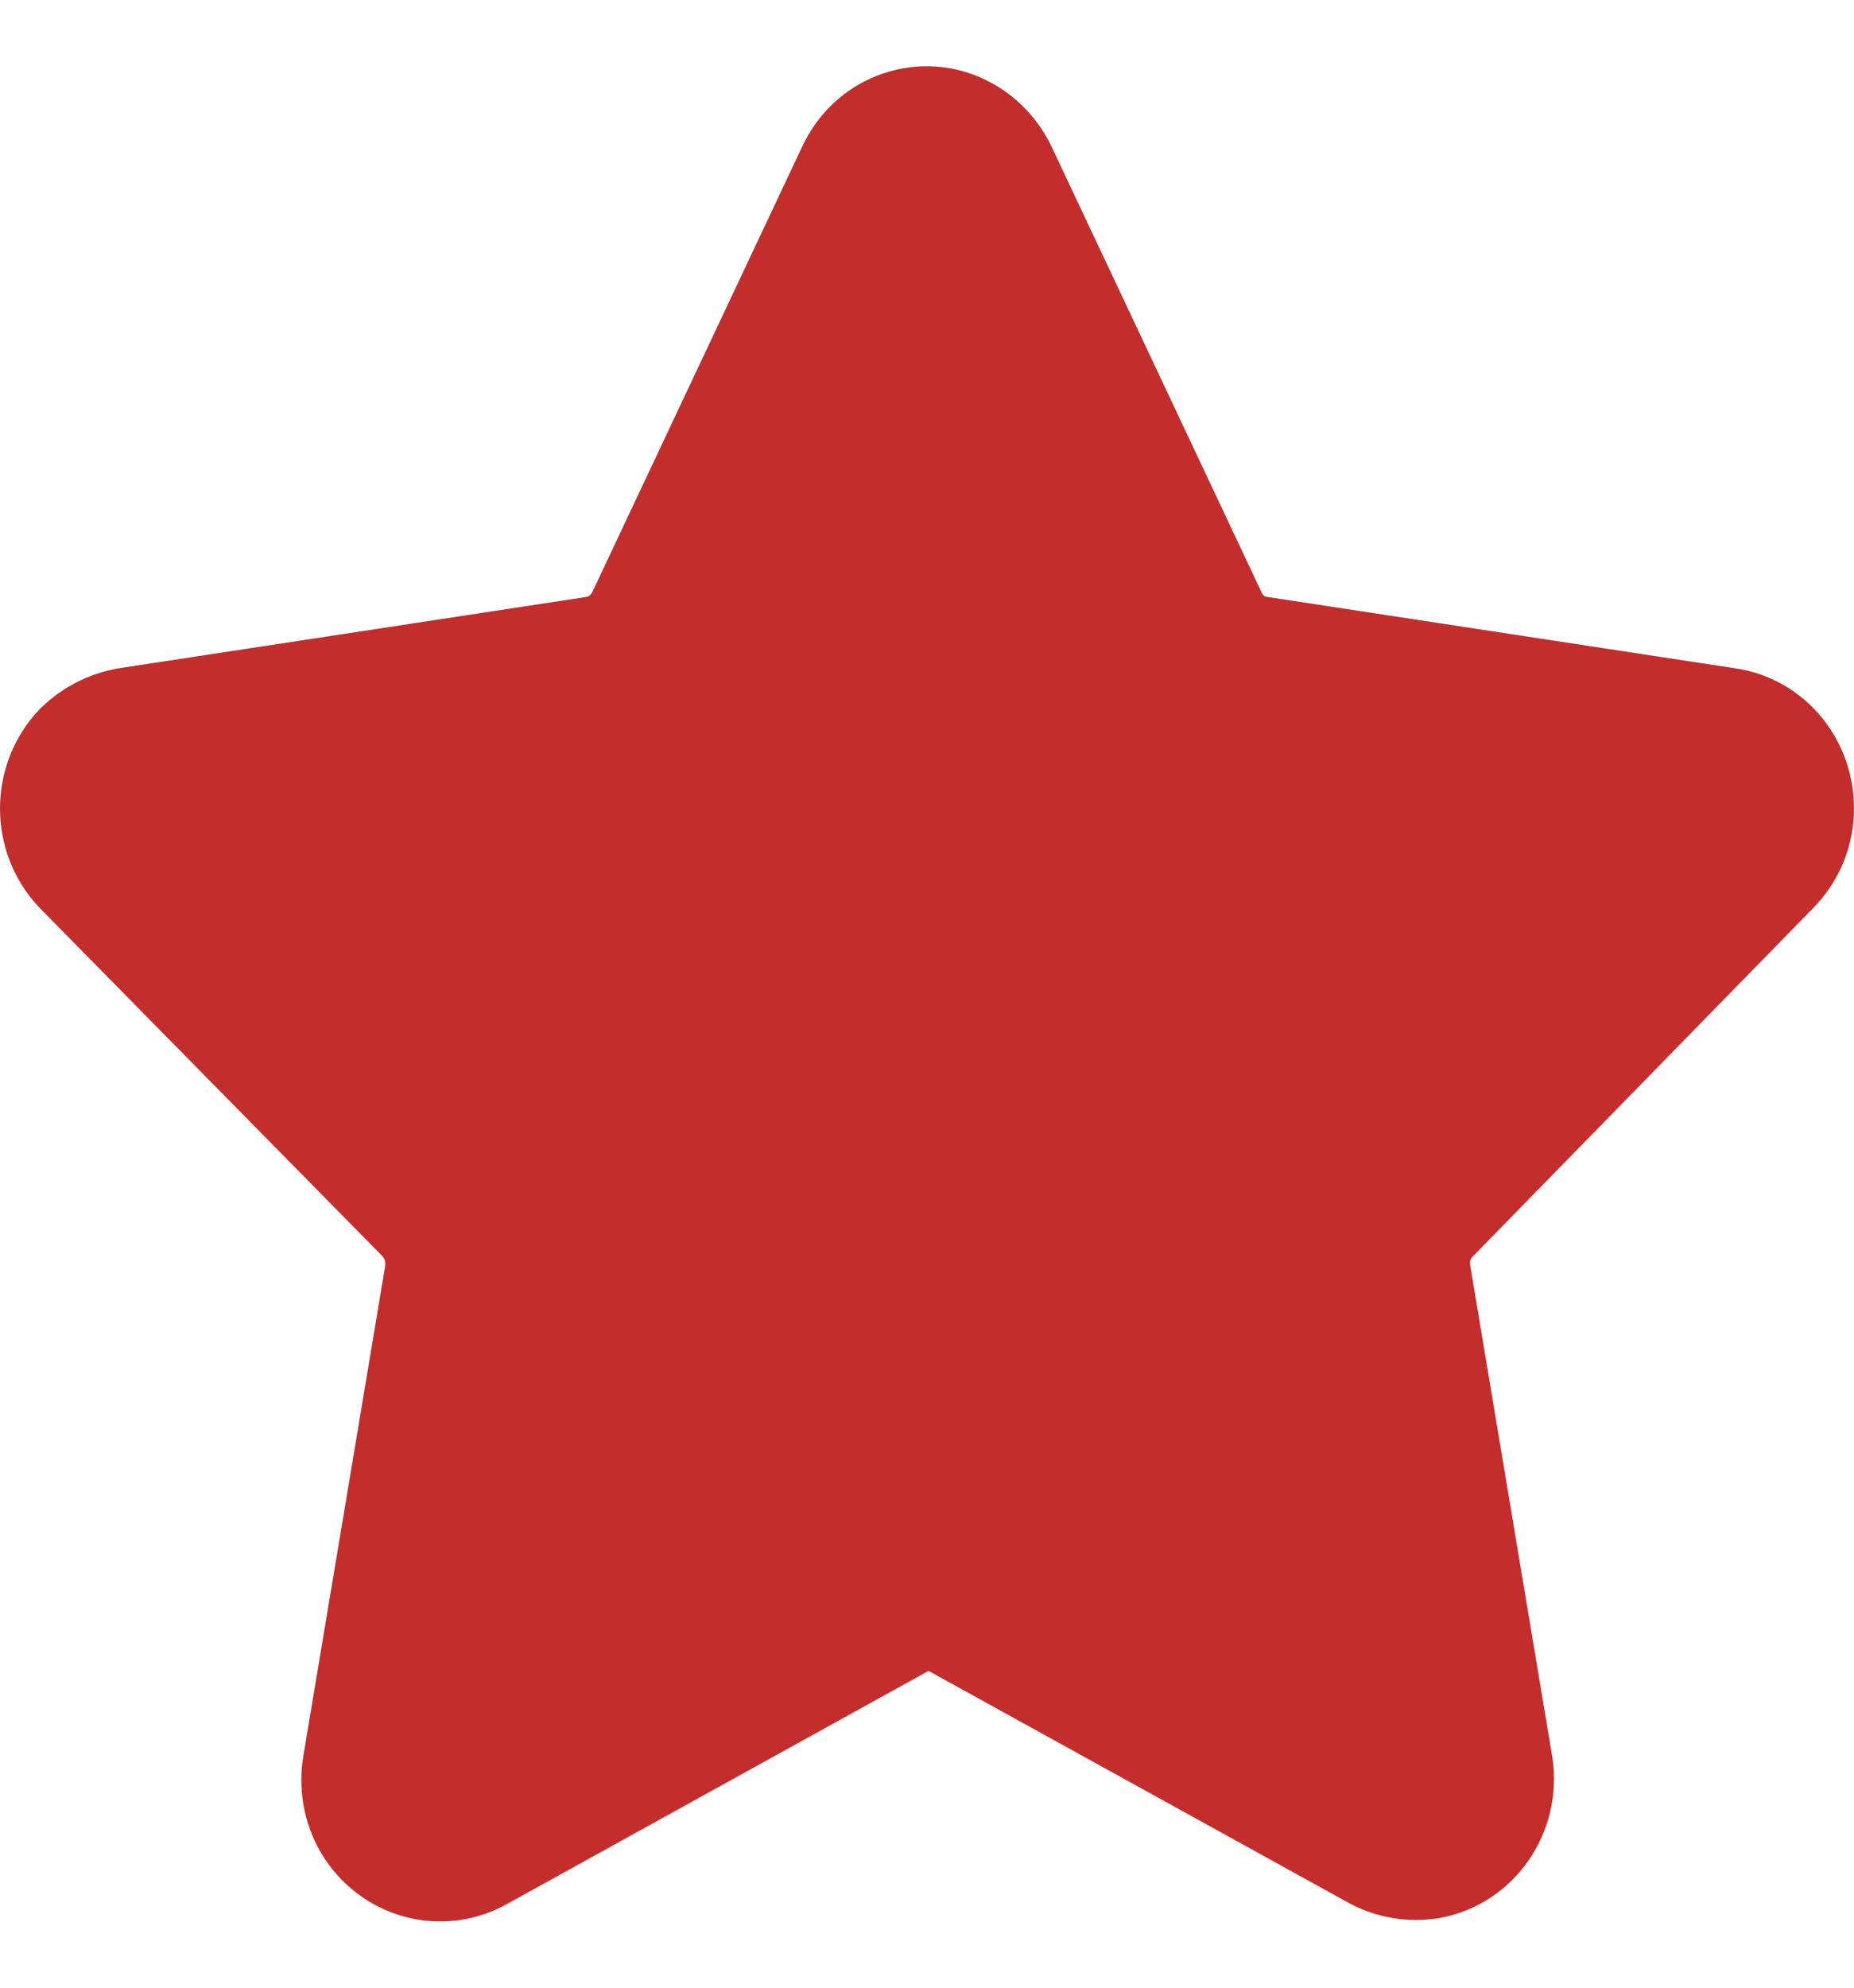 <svg width="14" height="15" viewBox="0 0 14 15" fill="none" xmlns="http://www.w3.org/2000/svg">
<path d="M7.488 1.319L9.073 4.681C9.151 4.85 9.304 4.968 9.482 4.997L13.03 5.538C13.174 5.558 13.304 5.638 13.391 5.759C13.478 5.88 13.515 6.032 13.494 6.182C13.476 6.305 13.42 6.418 13.333 6.504L10.764 9.132C10.634 9.261 10.575 9.45 10.609 9.634L11.228 13.338C11.273 13.643 11.075 13.929 10.782 13.982C10.662 14.001 10.538 13.981 10.429 13.924L7.265 12.178C7.107 12.088 6.916 12.088 6.758 12.178L3.575 13.937C3.308 14.079 2.98 13.973 2.838 13.698C2.783 13.588 2.763 13.461 2.783 13.338L3.402 9.634C3.432 9.45 3.374 9.263 3.247 9.132L0.659 6.504C0.447 6.281 0.447 5.922 0.659 5.699C0.745 5.615 0.853 5.56 0.968 5.538L4.516 4.997C4.693 4.966 4.845 4.848 4.925 4.681L6.51 1.319C6.573 1.182 6.685 1.078 6.823 1.03C6.961 0.981 7.111 0.992 7.241 1.061C7.347 1.117 7.434 1.208 7.488 1.319Z" fill="#C32D2C" stroke="#C32D2C" stroke-linecap="round" stroke-linejoin="round"/>
</svg>
